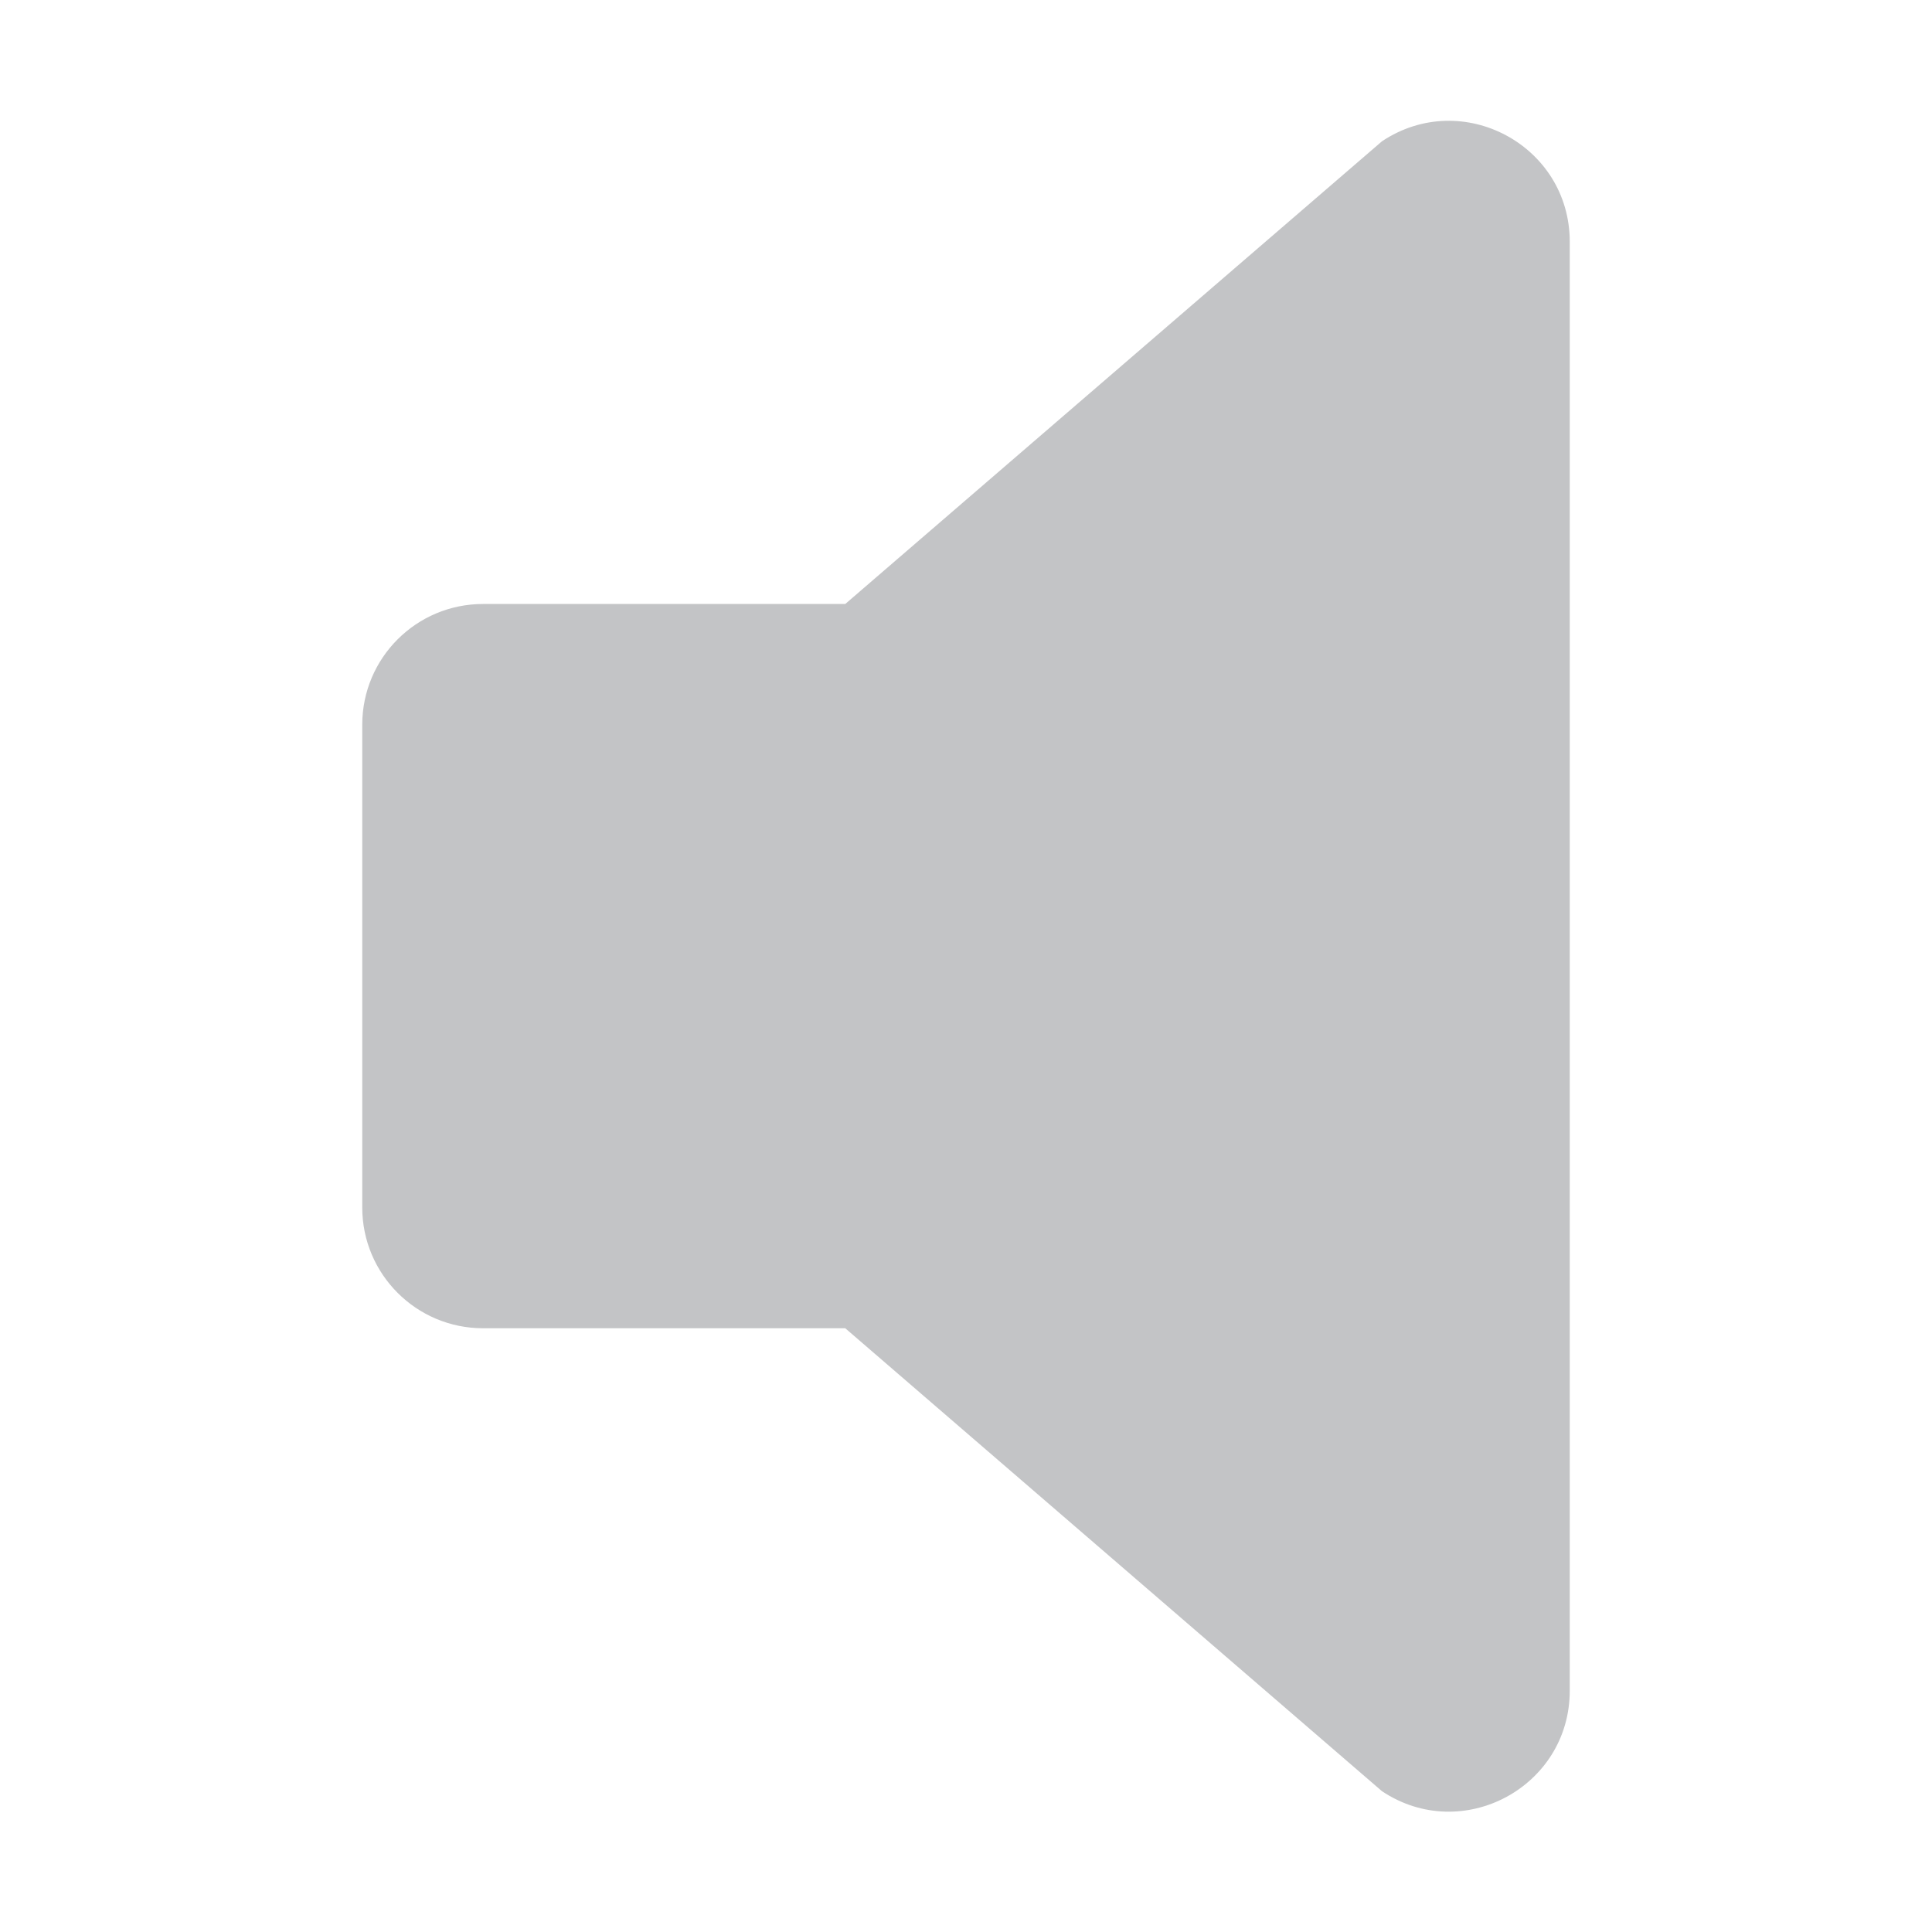 <svg width="16" height="16" viewBox="0 0 16 16" fill="#c3c4c6" class="sc-evZas jTKEnn"><path d="M11.445 1.17L7 5.002H4C3.448 5.002 3 5.449 3 6.002V10C3 10.552 3.448 11 4 11H7L11.445 14.834C12.11 15.277 13 14.8 13 14.002V2.002C13 1.203 12.11 0.727 11.445 1.17Z"></path></svg>